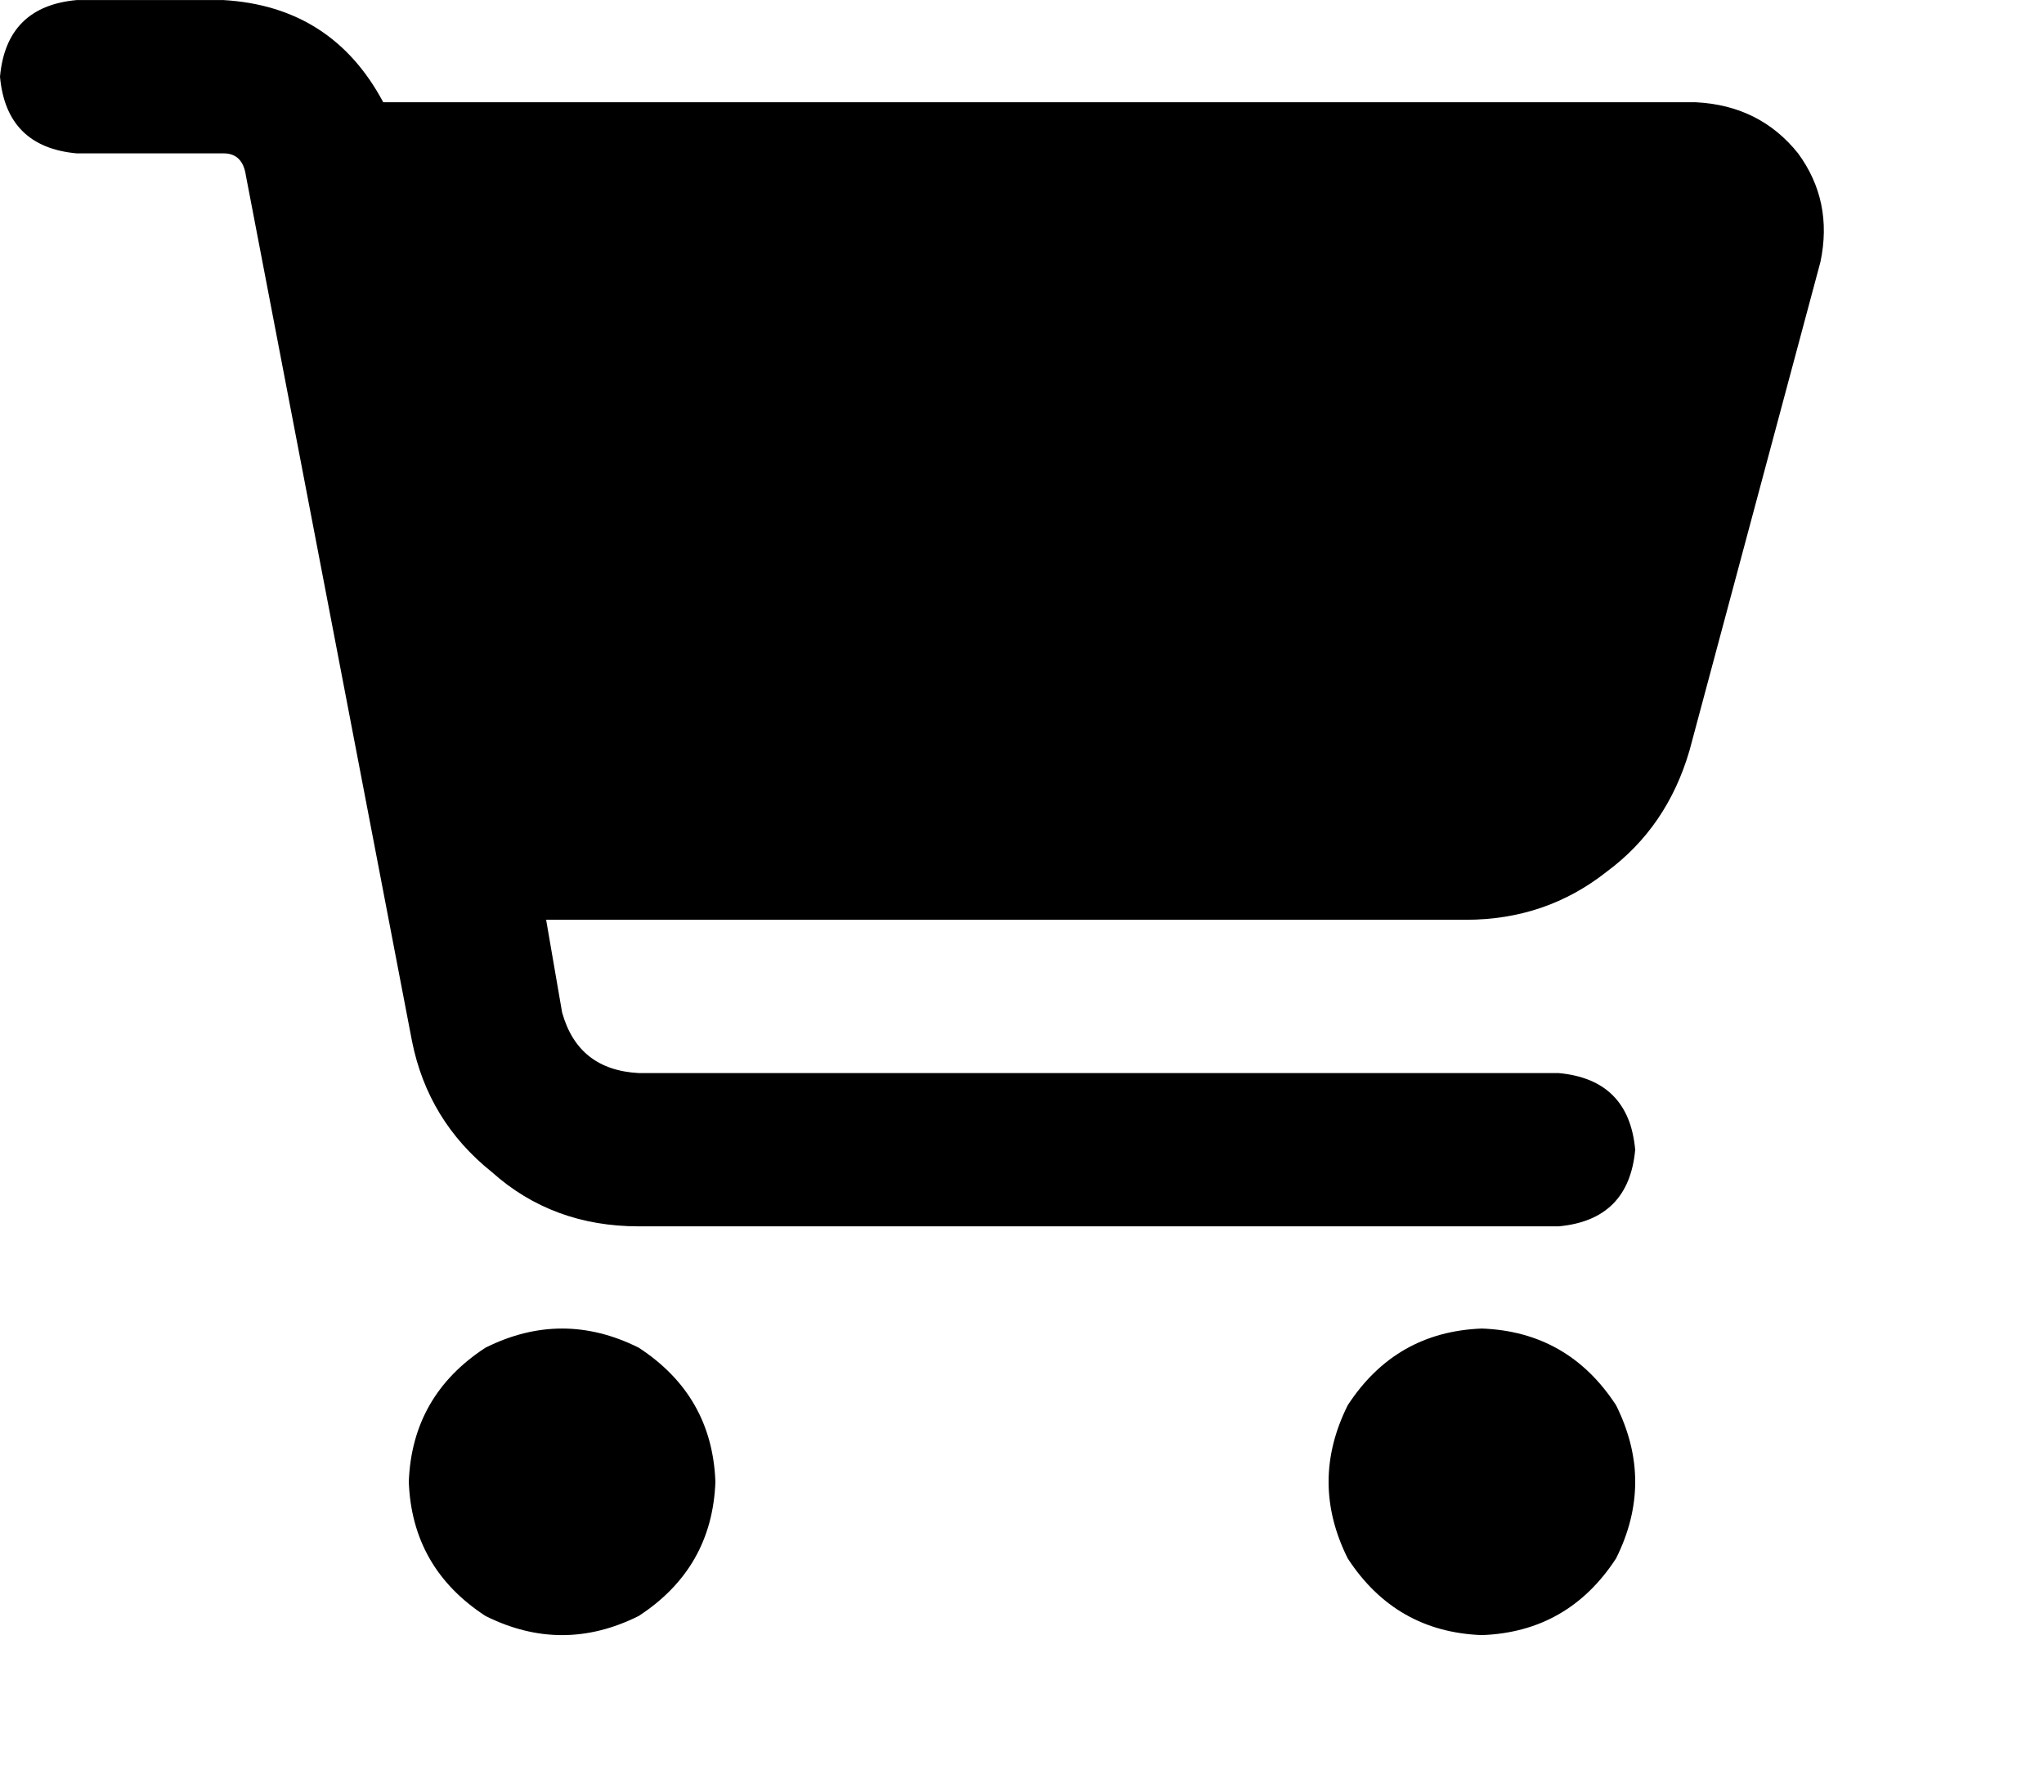 <svg viewBox="0 0 640 561.271" xmlns="http://www.w3.org/2000/svg"><path d="M0 24.023q2-22 24-24h46q34 2 50 32h411q20 1 32 16 11 15 7 34l-41 153q-7 24-26 38-19 15-44 15H171l5 29q5 18 24 19h288q22 2 24 24-2 22-24 24H200q-27 0-46-17-20-16-25-41l-52-271q-1-7-7-7H24q-22-2-24-24zm128 440q1-27 24-42 24-12 48 0 23 15 24 42-1 27-24 42-24 12-48 0-23-15-24-42zm336-48q27 1 42 24 12 24 0 48-15 23-42 24-27-1-42-24-12-24 0-48 15-23 42-24z"/></svg>